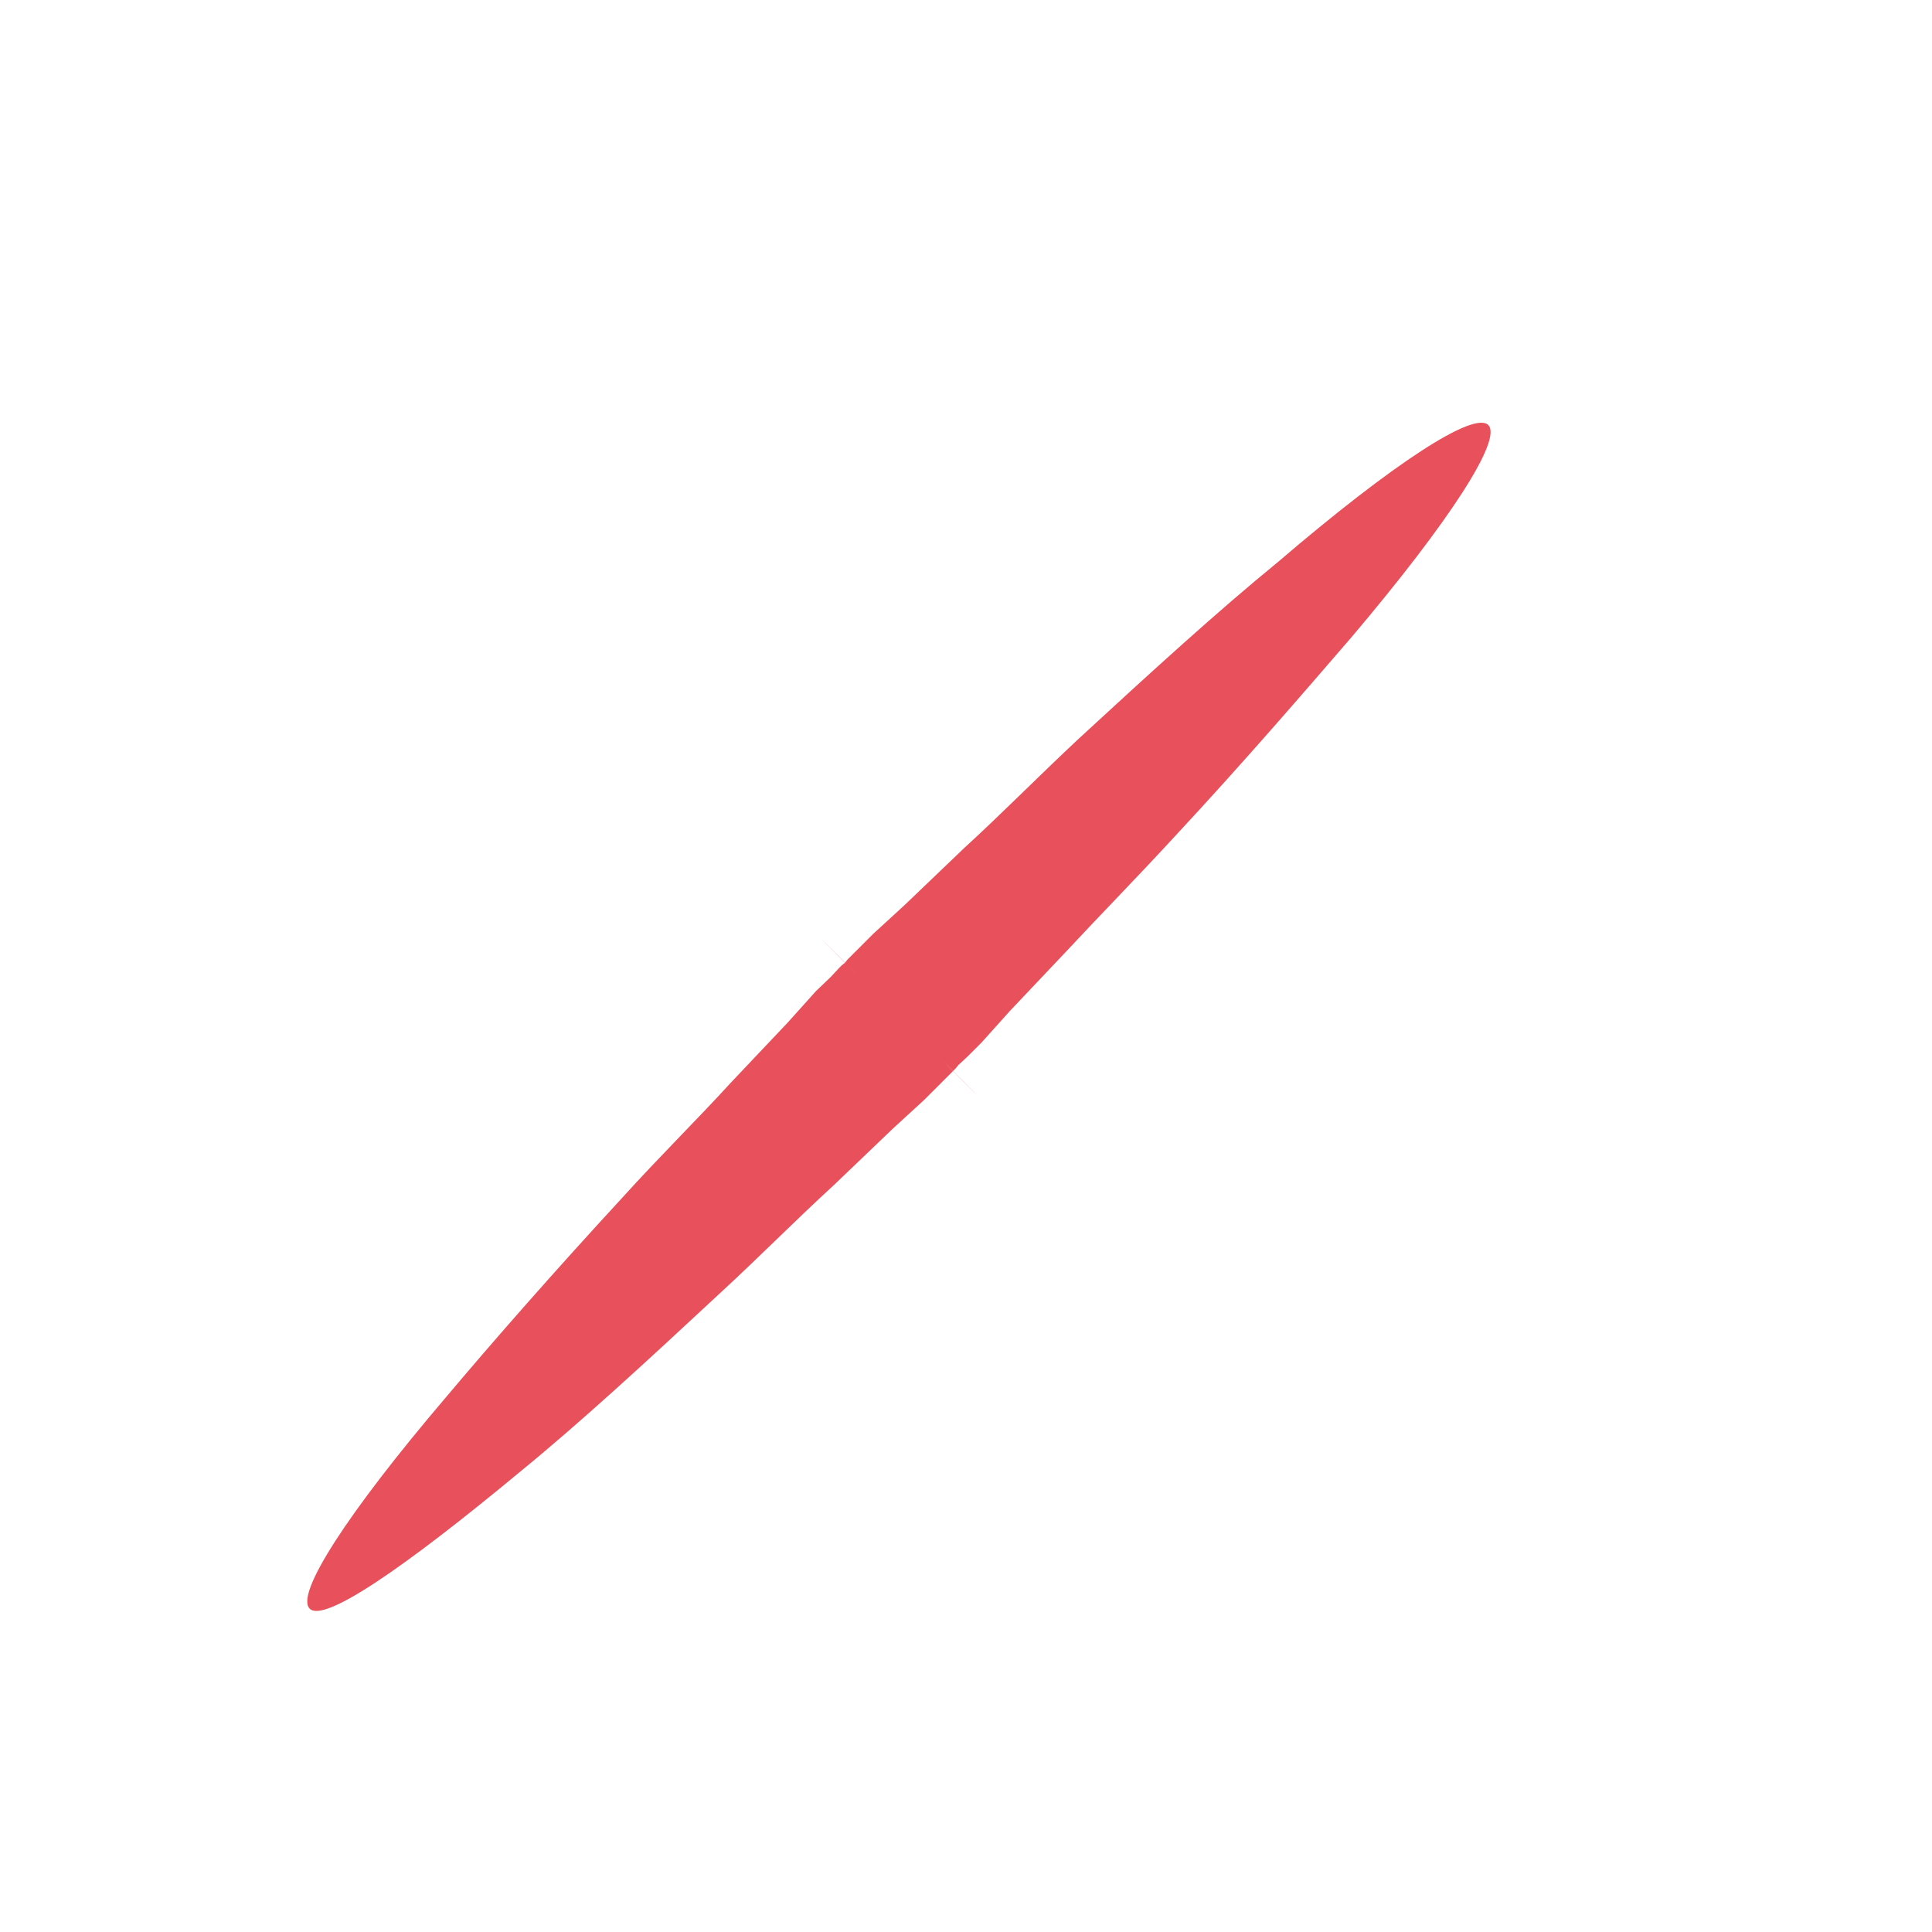 <svg width="3" height="3" viewBox="0 0 3 3" fill="none" xmlns="http://www.w3.org/2000/svg">
<path d="M2.311 0.66C2.333 0.682 2.253 0.807 2.099 0.989C2.023 1.077 1.931 1.184 1.824 1.299C1.767 1.361 1.71 1.419 1.656 1.477L1.568 1.57L1.524 1.619L1.502 1.641L1.488 1.654L1.484 1.659L1.48 1.663C1.409 1.592 1.643 1.827 1.316 1.499C1.281 1.464 1.626 1.81 1.48 1.663L1.475 1.668L1.471 1.672L1.458 1.685L1.435 1.708L1.387 1.752L1.294 1.841C1.236 1.894 1.179 1.952 1.117 2.009C1.002 2.116 0.901 2.209 0.808 2.285C0.626 2.436 0.503 2.52 0.481 2.498C0.458 2.476 0.538 2.351 0.693 2.169C0.768 2.08 0.861 1.974 0.967 1.859C1.024 1.796 1.082 1.739 1.135 1.681L1.223 1.588L1.267 1.539L1.29 1.517L1.303 1.503L1.307 1.499L1.312 1.495C1.166 1.348 1.511 1.694 1.475 1.659C1.148 1.33 1.387 1.57 1.312 1.495L1.316 1.49L1.32 1.486L1.334 1.472L1.356 1.45L1.404 1.406L1.497 1.317C1.555 1.264 1.612 1.206 1.674 1.148C1.789 1.042 1.891 0.949 1.984 0.873C2.165 0.718 2.289 0.638 2.311 0.66Z" fill="#E8505B"/>
</svg>
